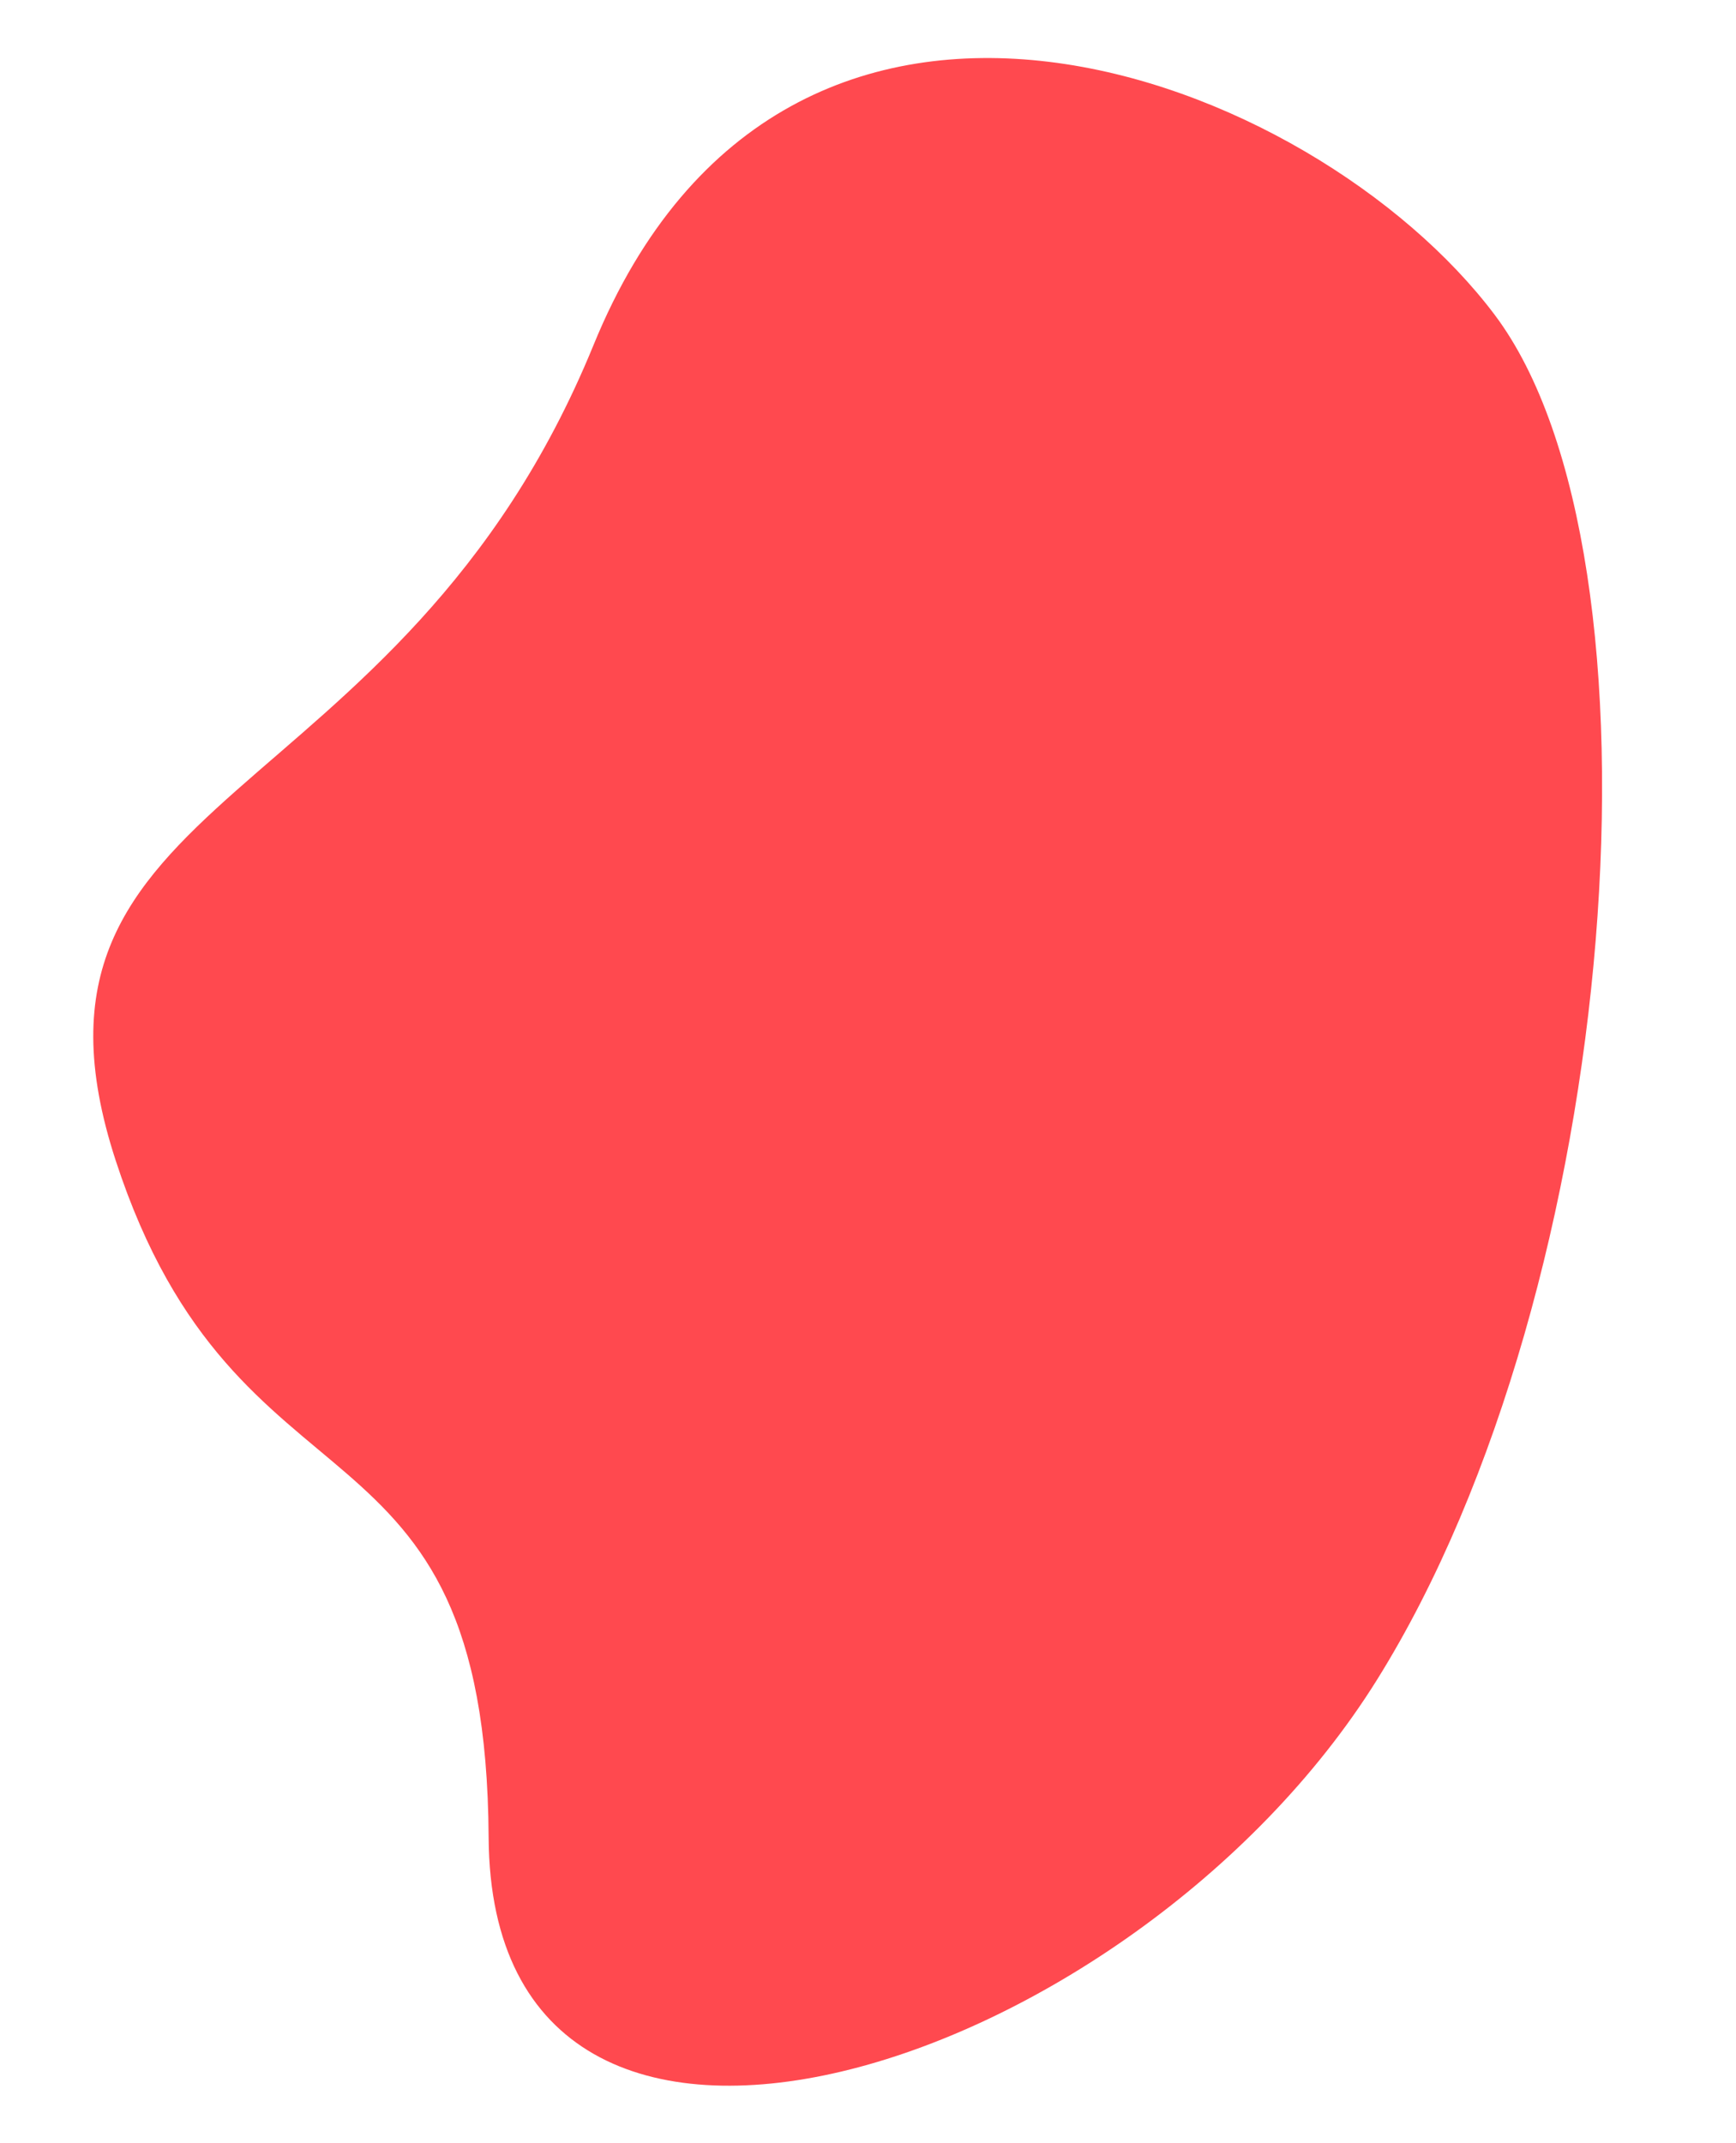 <svg xmlns="http://www.w3.org/2000/svg" width="1534.832" height="1893.868" viewBox="0 0 1534.832 1893.868">
  <path id="middle_shape" d="M697.893,32.954c339.577-72.528,273.284,281.129,672.067,495.5s171,658.081-57.011,794.712S447.258,1345.391,124.513,1093-318.669,259.287,68.735,297.925,358.316,105.482,697.893,32.954Z" transform="matrix(-0.105, -0.995, 0.995, -0.105, 142.787, 1723.546)" fill="#ff494f"/>
</svg>

